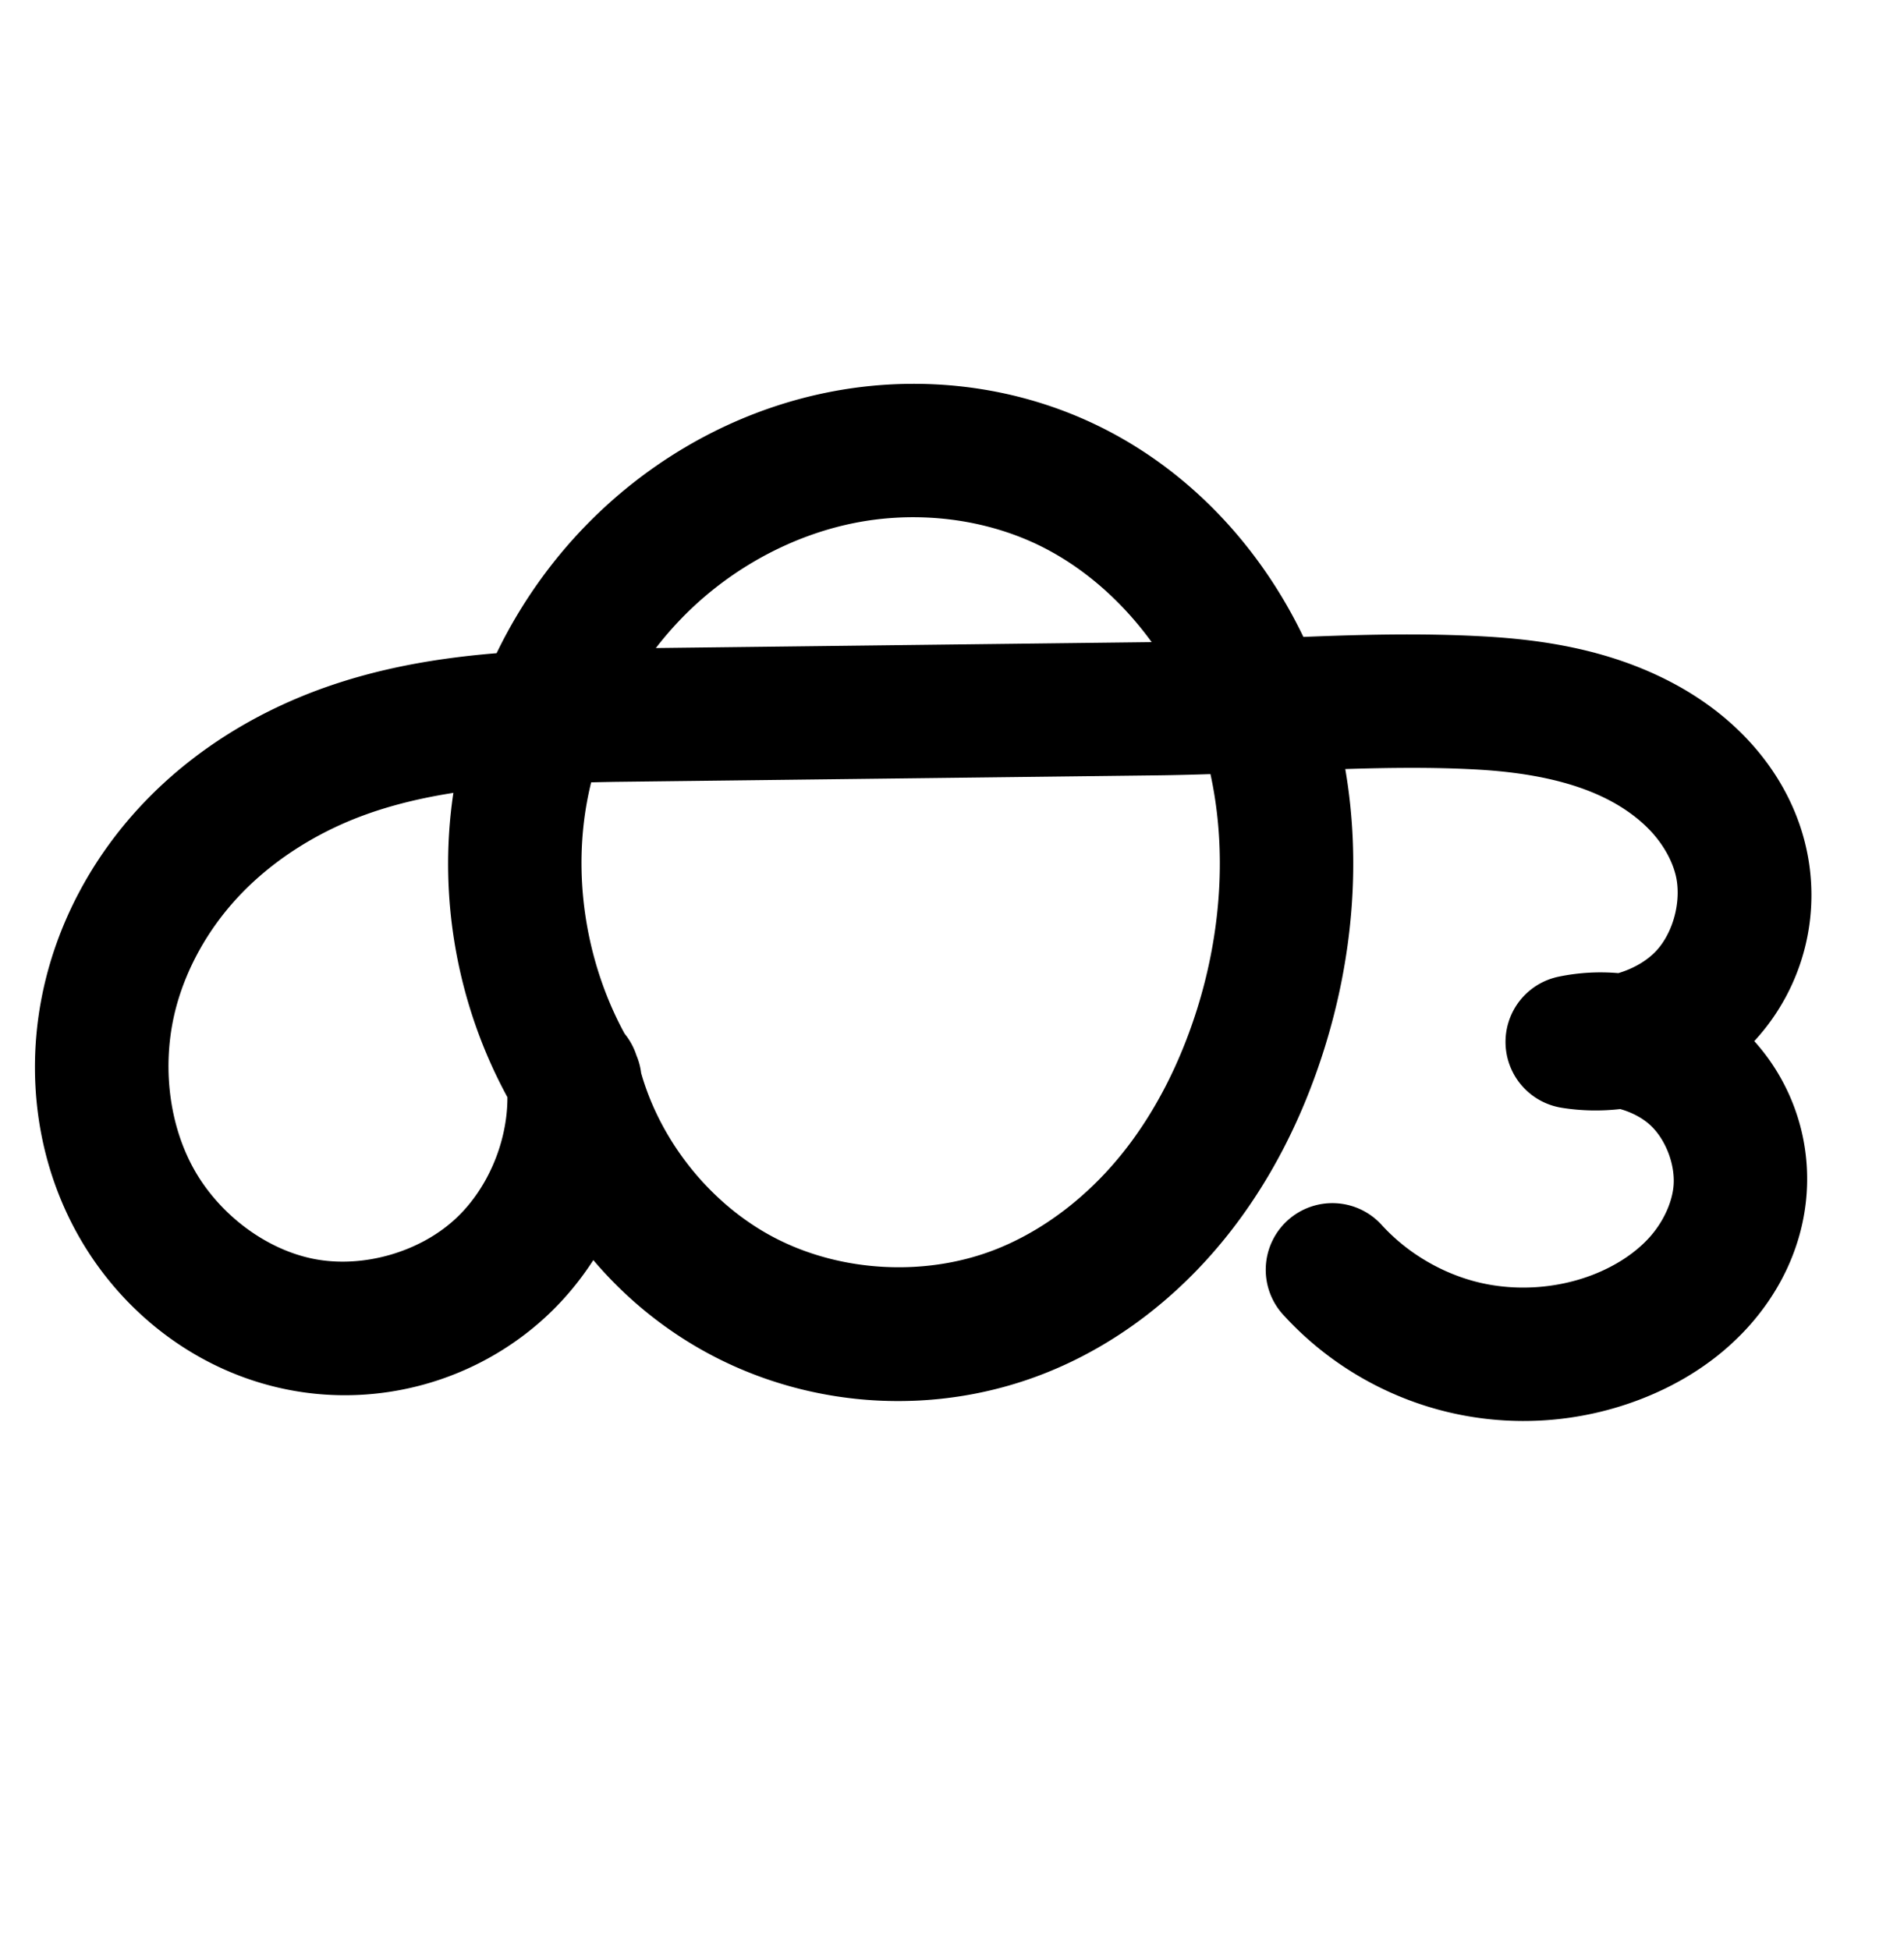 <?xml version="1.0" encoding="UTF-8" standalone="no"?>
<!-- Created with Inkscape (http://www.inkscape.org/) -->

<svg
   xmlns:dc="http://purl.org/dc/elements/1.1/"
   xmlns:cc="http://creativecommons.org/ns#"
   xmlns:rdf="http://www.w3.org/1999/02/22-rdf-syntax-ns#"
   xmlns:svg="http://www.w3.org/2000/svg"
   xmlns="http://www.w3.org/2000/svg"
   xmlns:sodipodi="http://sodipodi.sourceforge.net/DTD/sodipodi-0.dtd"
   xmlns:inkscape="http://www.inkscape.org/namespaces/inkscape"
   width="2000"
   height="2048"
   id="svg2992"
   version="1.1"
   inkscape:version="0.91pre2 r13516"
   sodipodi:docname="കു.svg">
  <defs
     id="defs5498">
    <inkscape:path-effect
       effect="spiro"
       id="path-effect3846"
       is_visible="true" />
    <inkscape:path-effect
       effect="spiro"
       id="path-effect3801"
       is_visible="true" />
    <inkscape:path-effect
       is_visible="true"
       id="path-effect3846-9"
       effect="spiro" />
    <inkscape:path-effect
       is_visible="true"
       id="path-effect3801-9"
       effect="spiro" />
    <inkscape:path-effect
       is_visible="true"
       id="path-effect4500"
       effect="spiro" />
    <inkscape:path-effect
       is_visible="true"
       id="path-effect4500-8"
       effect="spiro" />
    <inkscape:path-effect
       is_visible="true"
       id="path-effect4500-0"
       effect="spiro" />
    <inkscape:path-effect
       is_visible="true"
       id="path-effect4500-0-5"
       effect="spiro" />
    <inkscape:path-effect
       is_visible="true"
       id="path-effect4500-0-5-8"
       effect="spiro" />
  </defs>
  <sodipodi:namedview
     inkscape:window-height="853"
     inkscape:window-width="1600"
     inkscape:pageshadow="2"
     inkscape:pageopacity="0.0"
     borderopacity="1.0"
     bordercolor="#666666"
     pagecolor="#ffffff"
     id="base"
     showgrid="true"
     showguides="true"
     inkscape:guide-bbox="true"
     inkscape:zoom="0.32102648"
     inkscape:cx="238.74033"
     inkscape:cy="879.27337"
     inkscape:window-x="1598"
     inkscape:window-y="-3"
     inkscape:current-layer="layer1-2"
     inkscape:window-maximized="1">
    <sodipodi:guide
       orientation="horizontal"
       position="0,600"
       id="guide5596" />
    <inkscape:grid
       type="xygrid"
       id="grid3769"
       empspacing="3"
       visible="true"
       enabled="true"
       snapvisiblegridlinesonly="true"
       spacingx="4px"
       units="px"
       dotted="true"
       spacingy="4px" />
    <sodipodi:guide
       orientation="0,1"
       position="-1040,1600"
       id="guide2985" />
  </sodipodi:namedview>
  <g
     inkscape:label="Layer 1"
     inkscape:groupmode="layer"
     id="layer1"
     transform="translate(0,1048)">
    <g
       id="layer1-2"
       inkscape:label="Layer 1"
       transform="translate(-900.901,-124.233)">
      <path
         sodipodi:nodetypes="csssscssssscasc"
         inkscape:connector-curvature="0"
         inkscape:original-d="m -744.83891,228.60621 c 0,0 -22.86376,-478.06135 81.26984,-552.72 104.1336,-74.65862 315.18425,-124.13108 427.30228,-76.91985 231.6128001,97.52871 323.6886,358.499169 212.0851,575.53451 -111.6051,217.03562 -148.1084,239.3833 -251.29663,296.06222 -228.431,125.47197 -471.06,-247.07232 -471.06,-247.07232 0,0 106.8142,328.03829 -285.84128,261.15829 -85.7218,-14.60084 -297.9917,-60.97982 -198.1871,-352.8002 54.6574,-159.813821 254.2303,-283.63806 531.42308,-286.95338 l 565.65737,-6.76545 C 40.436827,-163.95015 434.58839,-149.59411 479.2185,-5.8070242 498.15674,55.207266 302.97149,188.09717 302.97149,188.09717 c 0,0 171.33901,82.13583 175.80889,161.6113 3.6729,65.30488 -83.5665,-8.87579 -128.6605,148.1568 C 318.04914,609.54649 51.81171,428.13282 51.81171,428.13282"
         inkscape:path-effect="#path-effect4500-0-5"
         id="path4498-7-1"
         d="m -744.839,228.606 c -51.964,-86.449 -72.919,-191.108 -58.246,-290.899 14.673,-99.791 64.868,-193.989 139.516,-261.821 56.67,-51.495 127.284,-87.91 202.518,-102.162 75.234,-14.252 154.883,-6.015 224.784,25.243 102.129,45.668 179.39,139.25 214.774,245.382 35.384,106.132 30.812,223.411 -2.689,330.152 -20.035,63.836 -50.379,124.824 -92.592,176.733 -42.213,51.909 -96.563,94.534 -158.705,119.329 -93.517,37.315 -203.223,31.638 -292.389,-15.13 -89.166,-46.768 -156.204,-133.794 -178.671,-231.942 7.837,74.582 -21.622,152.162 -76.986,202.745 -55.365,50.584 -135.282,72.935 -208.855,58.413 -74.247,-14.655 -139.555,-65.713 -175.398,-132.366 -35.842,-66.653 -42.738,-147.431 -22.79,-220.434 14.363,-52.563 42.117,-101.224 78.926,-141.402 36.809,-40.178 82.517,-71.845 132.177,-94.275 99.32,-44.859 211.347,-49.973 320.32,-51.277 l 565.657,-6.765 c 113.267,-1.355 226.59,-12.295 339.693,-6.044 56.551,3.125 113.756,12.677 164.34,38.154 25.292,12.738 48.713,29.493 67.787,50.424 19.074,20.932 33.719,46.132 40.885,73.529 13.104,50.096 -0.734,106.409 -35.562,144.727 -34.829,38.318 -89.569,57.453 -140.685,49.177 45.48,-9.418 95.141,4.304 129.335,35.736 34.193,31.432 52.038,79.765 46.474,125.875 -4.116,34.114 -20.374,66.248 -43.563,91.604 -23.189,25.357 -53.061,44.129 -85.097,56.553 -50.581,19.615 -107.105,23.587 -159.931,11.238 C 137.362,496.755 88.456,468.138 51.812,428.133"
         style="fill:none;fill-rule:evenodd;stroke:#000000;stroke-width:140;stroke-linecap:round;stroke-linejoin:round;stroke-miterlimit:4;stroke-dasharray:none;stroke-opacity:1" />
      <path
         style="color:#000000;font-style:normal;font-variant:normal;font-weight:normal;font-stretch:normal;font-size:medium;line-height:normal;font-family:sans-serif;text-indent:0;text-align:start;text-decoration:none;text-decoration-line:none;text-decoration-style:solid;text-decoration-color:#000000;letter-spacing:normal;word-spacing:normal;text-transform:none;direction:ltr;block-progression:tb;writing-mode:lr-tb;baseline-shift:baseline;text-anchor:start;clip-rule:nonzero;display:inline;overflow:visible;visibility:visible;opacity:1;isolation:auto;mix-blend-mode:normal;color-interpolation:sRGB;color-interpolation-filters:linearRGB;solid-color:#000000;solid-opacity:1;fill:#000000;fill-opacity:1;fill-rule:evenodd;stroke:none;stroke-width:140;stroke-linecap:round;stroke-linejoin:round;stroke-miterlimit:4;stroke-dasharray:none;stroke-dashoffset:0;stroke-opacity:1;color-rendering:auto;image-rendering:auto;shape-rendering:auto;text-rendering:auto;enable-background:accumulate"
         d="m 1859.566,-520.643 c -28.269,0.071 -56.523,2.763 -84.322,8.029 -88.788,16.82 -170.631,59.219 -236.564,119.133 -48.488,44.06 -87.83,97.201 -116.141,155.734 -73.446,6.01 -148.794,19.729 -221.492,52.564 -57.501,25.971 -111.045,62.831 -154.977,110.783 -43.987,48.013 -77.326,106.152 -94.838,170.236 -24.491,89.625 -16.577,187.905 28.664,272.037 45.579,84.759 126.593,148.762 223.492,167.889 96.409,19.029 197.079,-9.125 269.627,-75.408 19.795,-18.086 36.847,-38.574 51.123,-60.703 34.571,40.739 76.818,75.042 124.805,100.211 108.018,56.656 237.557,63.36 350.846,18.156 74.74,-29.823 138.136,-80.006 187.07,-140.18 48.786,-59.992 82.803,-128.988 105.07,-199.938 29.395,-93.658 39.133,-195.211 22.074,-293.965 46.876,-1.47 92.812,-1.996 137.664,0.482 51.302,2.835 98.789,11.678 136.715,30.779 18.774,9.456 35.15,21.461 47.535,35.053 12.248,13.441 20.985,29.119 24.902,44.096 6.801,25.999 -1.563,60.043 -19.639,79.93 a 70.007,70.007 0 0 0 -0,0 c -10.042,11.048 -24.753,19.384 -40.365,24.004 -20.701,-1.773 -41.802,-0.619 -62.713,3.711 a 70.007,70.007 0 0 0 3.008,137.646 c 20.695,3.35 41.422,3.689 61.699,1.398 11.912,3.345 23.131,9.125 31.449,16.771 16.805,15.448 27.086,43.293 24.352,65.955 -2.117,17.541 -11.416,37.102 -25.725,52.748 -14.597,15.961 -35.2,29.397 -58.75,38.529 -37.16,14.411 -79.877,17.412 -118.688,8.34 -38.81,-9.072 -75.772,-30.7 -102.693,-60.09 a 70.007,70.007 0 1 0 -103.236,94.564 c 46.367,50.619 107.219,86.226 174.062,101.852 66.843,15.625 137.173,10.683 201.174,-14.137 40.523,-15.715 79.662,-39.824 111.443,-74.576 32.069,-35.067 55.288,-79.773 61.404,-130.459 7.554,-62.6 -12.347,-124.548 -53.986,-170.889 0.38,-0.412 0.787,-0.788 1.164,-1.203 51.582,-56.749 70.891,-135.331 51.484,-209.523 -10.415,-39.818 -30.967,-74.543 -56.867,-102.965 -25.763,-28.272 -56.227,-49.772 -88.037,-65.793 -63.242,-31.852 -130.164,-42.114 -191.965,-45.529 -64.717,-3.577 -127.775,-1.926 -189.389,0.535 -47.167,-98.235 -125.893,-181.839 -228.373,-227.664 -57.617,-25.764 -119.876,-38.302 -182.066,-38.146 z m 11.961,140.305 c 39.179,1.401 77.957,9.997 112.955,25.646 49.392,22.086 92.891,59.541 126.16,105.32 l -520.824,6.229 c 12.993,-16.841 27.385,-32.525 43.012,-46.725 47.406,-43.078 106.792,-73.507 168.473,-85.191 23.067,-4.37 46.717,-6.12 70.225,-5.279 z M 2172.387,-110.75 c 17.326,79.447 11.274,166.102 -14.031,246.73 -17.802,56.722 -44.474,109.704 -80.113,153.529 -35.491,43.643 -80.795,78.71 -130.338,98.479 -73.746,29.426 -163.619,24.775 -233.934,-12.105 C 1647.59,341.066 1594.971,275.571 1574.381,203.232 a 70.007,70.007 0 0 0 -5.004,-18.709 70.007,70.007 0 0 0 -12.402,-22.691 C 1519.071,92.134 1503.975,8.672 1515.494,-69.67 c 1.6,-10.884 3.751,-21.709 6.367,-32.441 9.686,-0.219 19.368,-0.442 29.156,-0.559 l 565.658,-6.764 c 18.728,-0.224 37.264,-0.727 55.711,-1.316 z m -795.229,19.689 c -0.051,0.343 -0.123,0.682 -0.174,1.025 -16.058,109.212 4.221,221.891 56.926,318.637 0.134,47.184 -20.906,96.949 -55.326,128.396 -38.181,34.884 -97.346,51.431 -148.084,41.416 -51.594,-10.184 -101.195,-48.296 -127.301,-96.844 -26.443,-49.175 -32.324,-112.45 -16.918,-168.83 11.215,-41.043 33.386,-80.223 63.018,-112.566 29.688,-32.405 67.556,-58.879 109.375,-77.768 36.296,-16.394 76.158,-26.815 118.484,-33.467 z"
         id="path4498-7-1-7"
         inkscape:connector-curvature="0" />
    </g>
  </g>
</svg>
